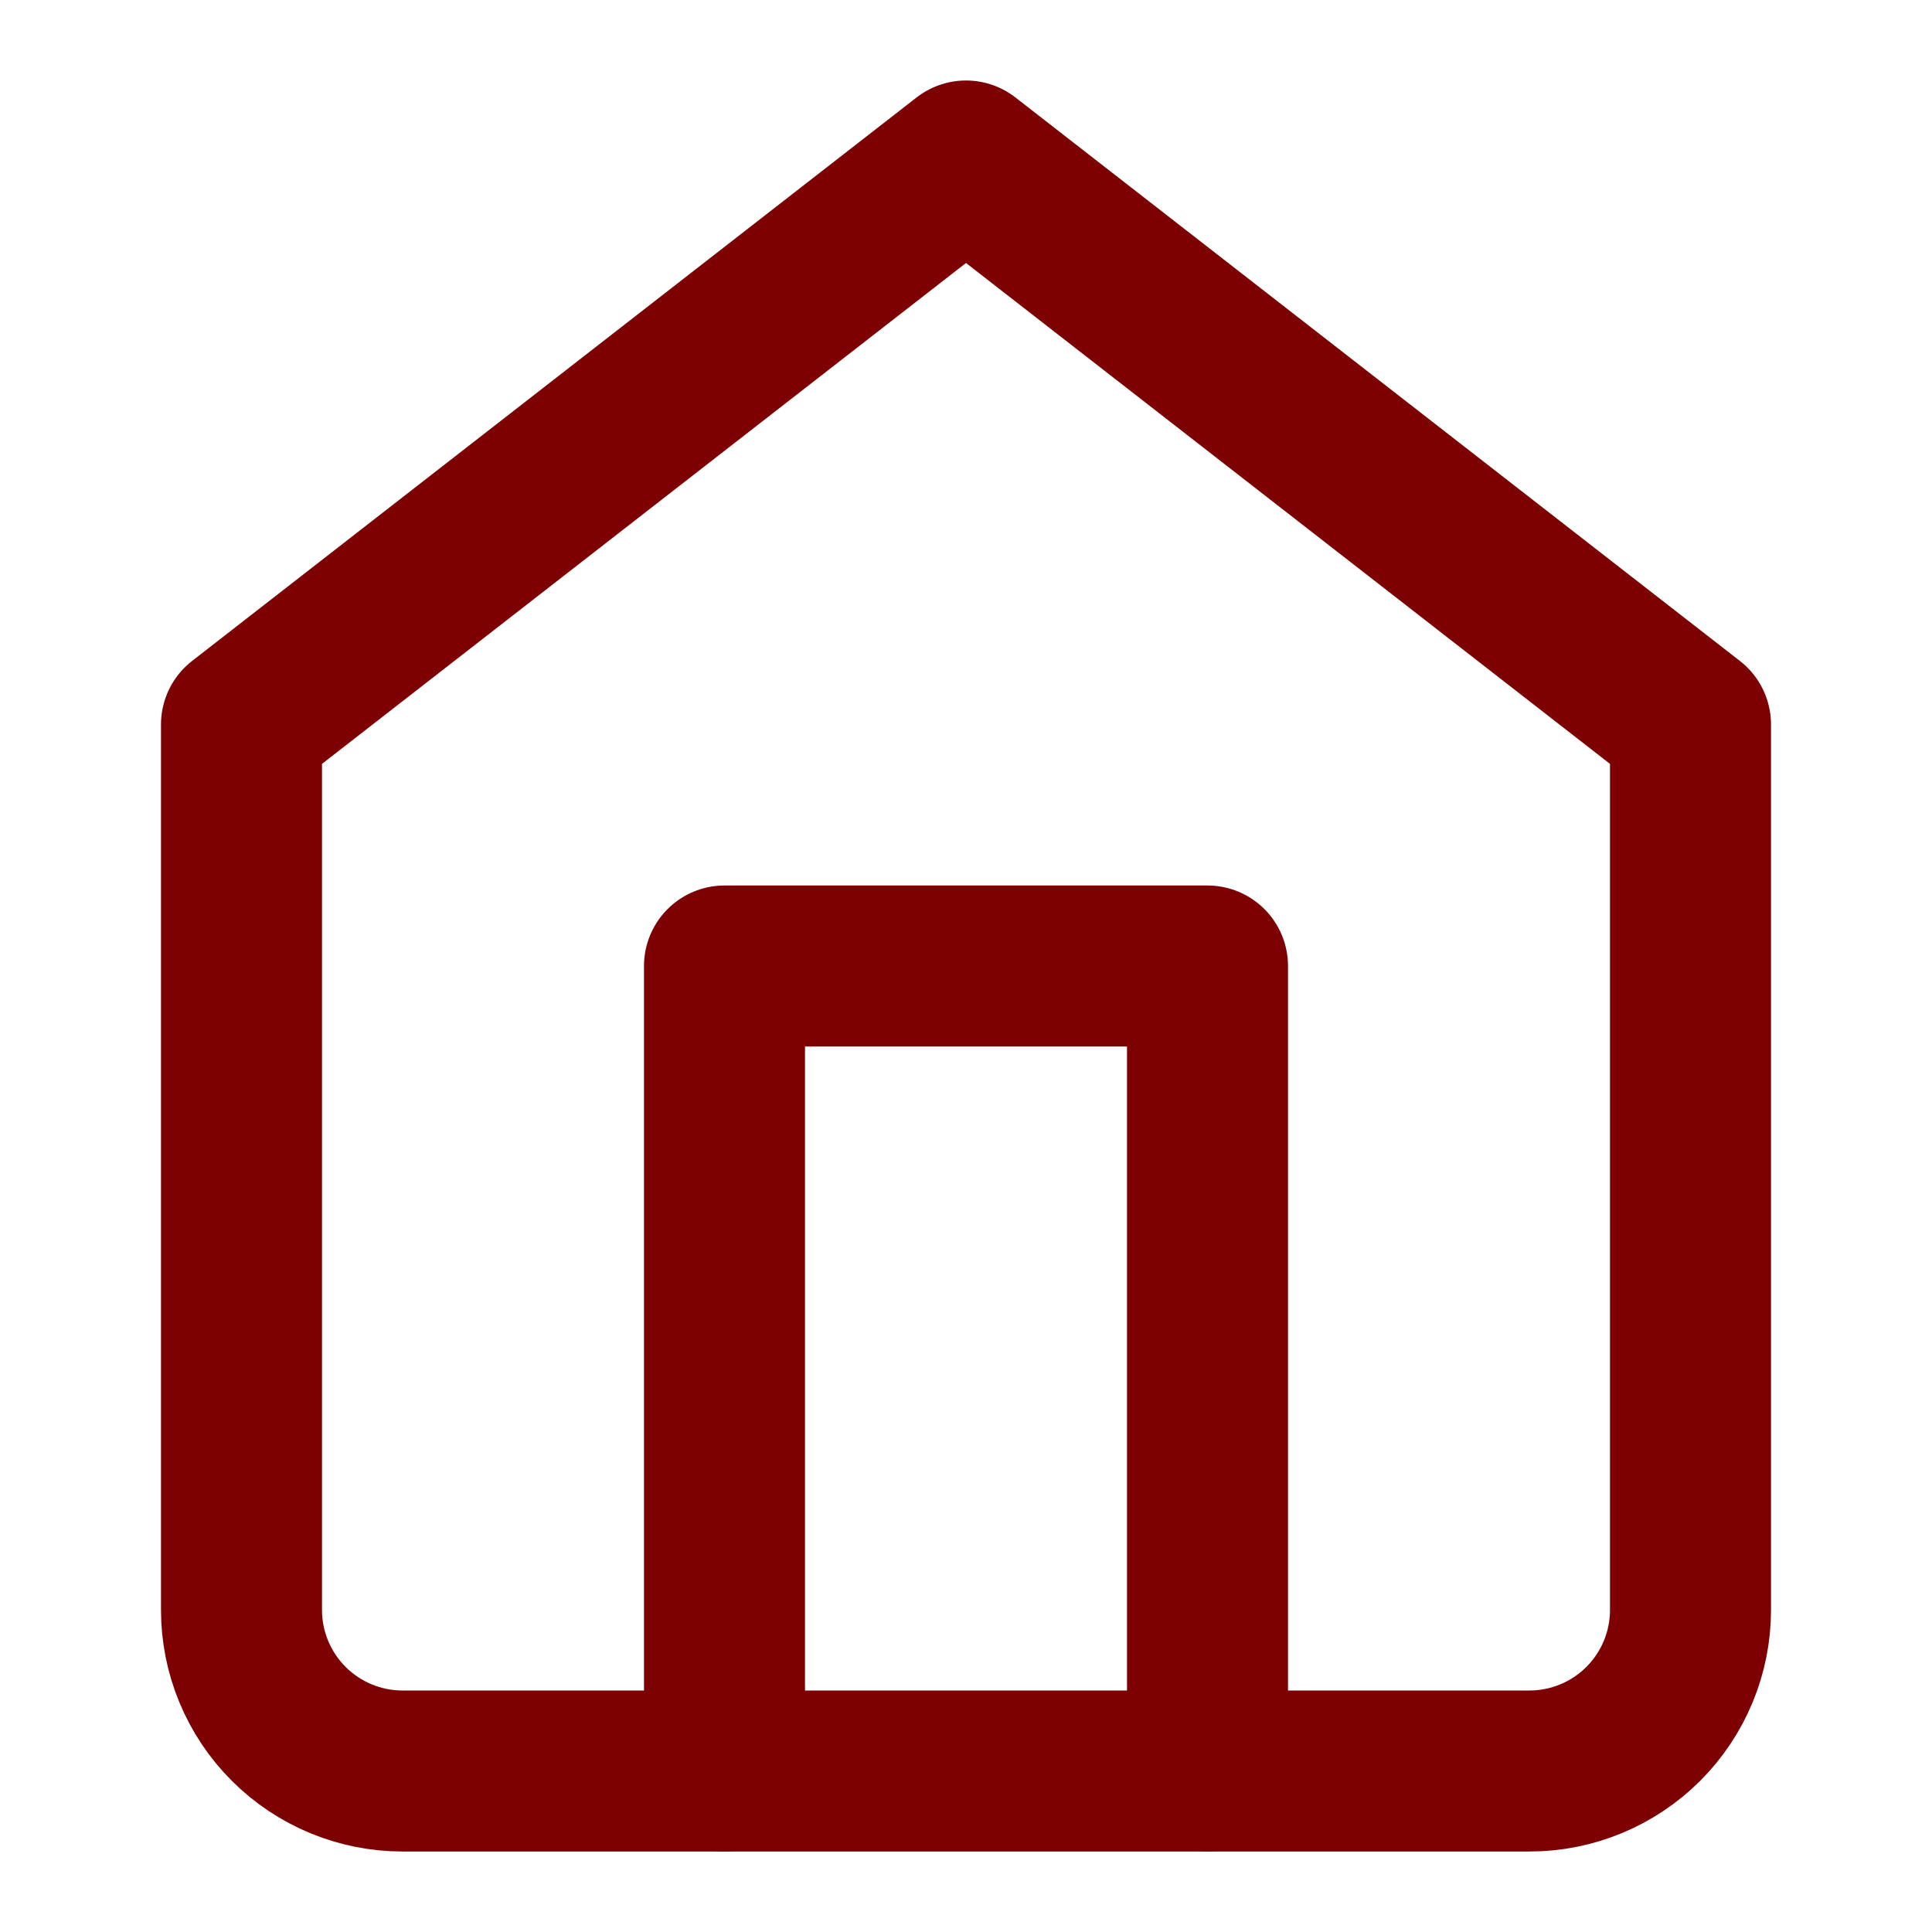 <svg width="24" height="24" viewBox="0 0 24 24" fill="none" xmlns="http://www.w3.org/2000/svg">
<g id="home">
<path id="Vector" d="M3 9L12 2L21 9V20C21 20.53 20.789 21.039 20.414 21.414C20.039 21.789 19.53 22 19 22H5C4.47 22 3.961 21.789 3.586 21.414C3.211 21.039 3 20.53 3 20V9Z" stroke="#7D0003" stroke-width="2" stroke-linecap="round" stroke-linejoin="round"/>
<path id="Vector_2" d="M9 22V12H15V22" stroke="#7D0003" stroke-width="2" stroke-linecap="round" stroke-linejoin="round"/>
</g>
</svg>
